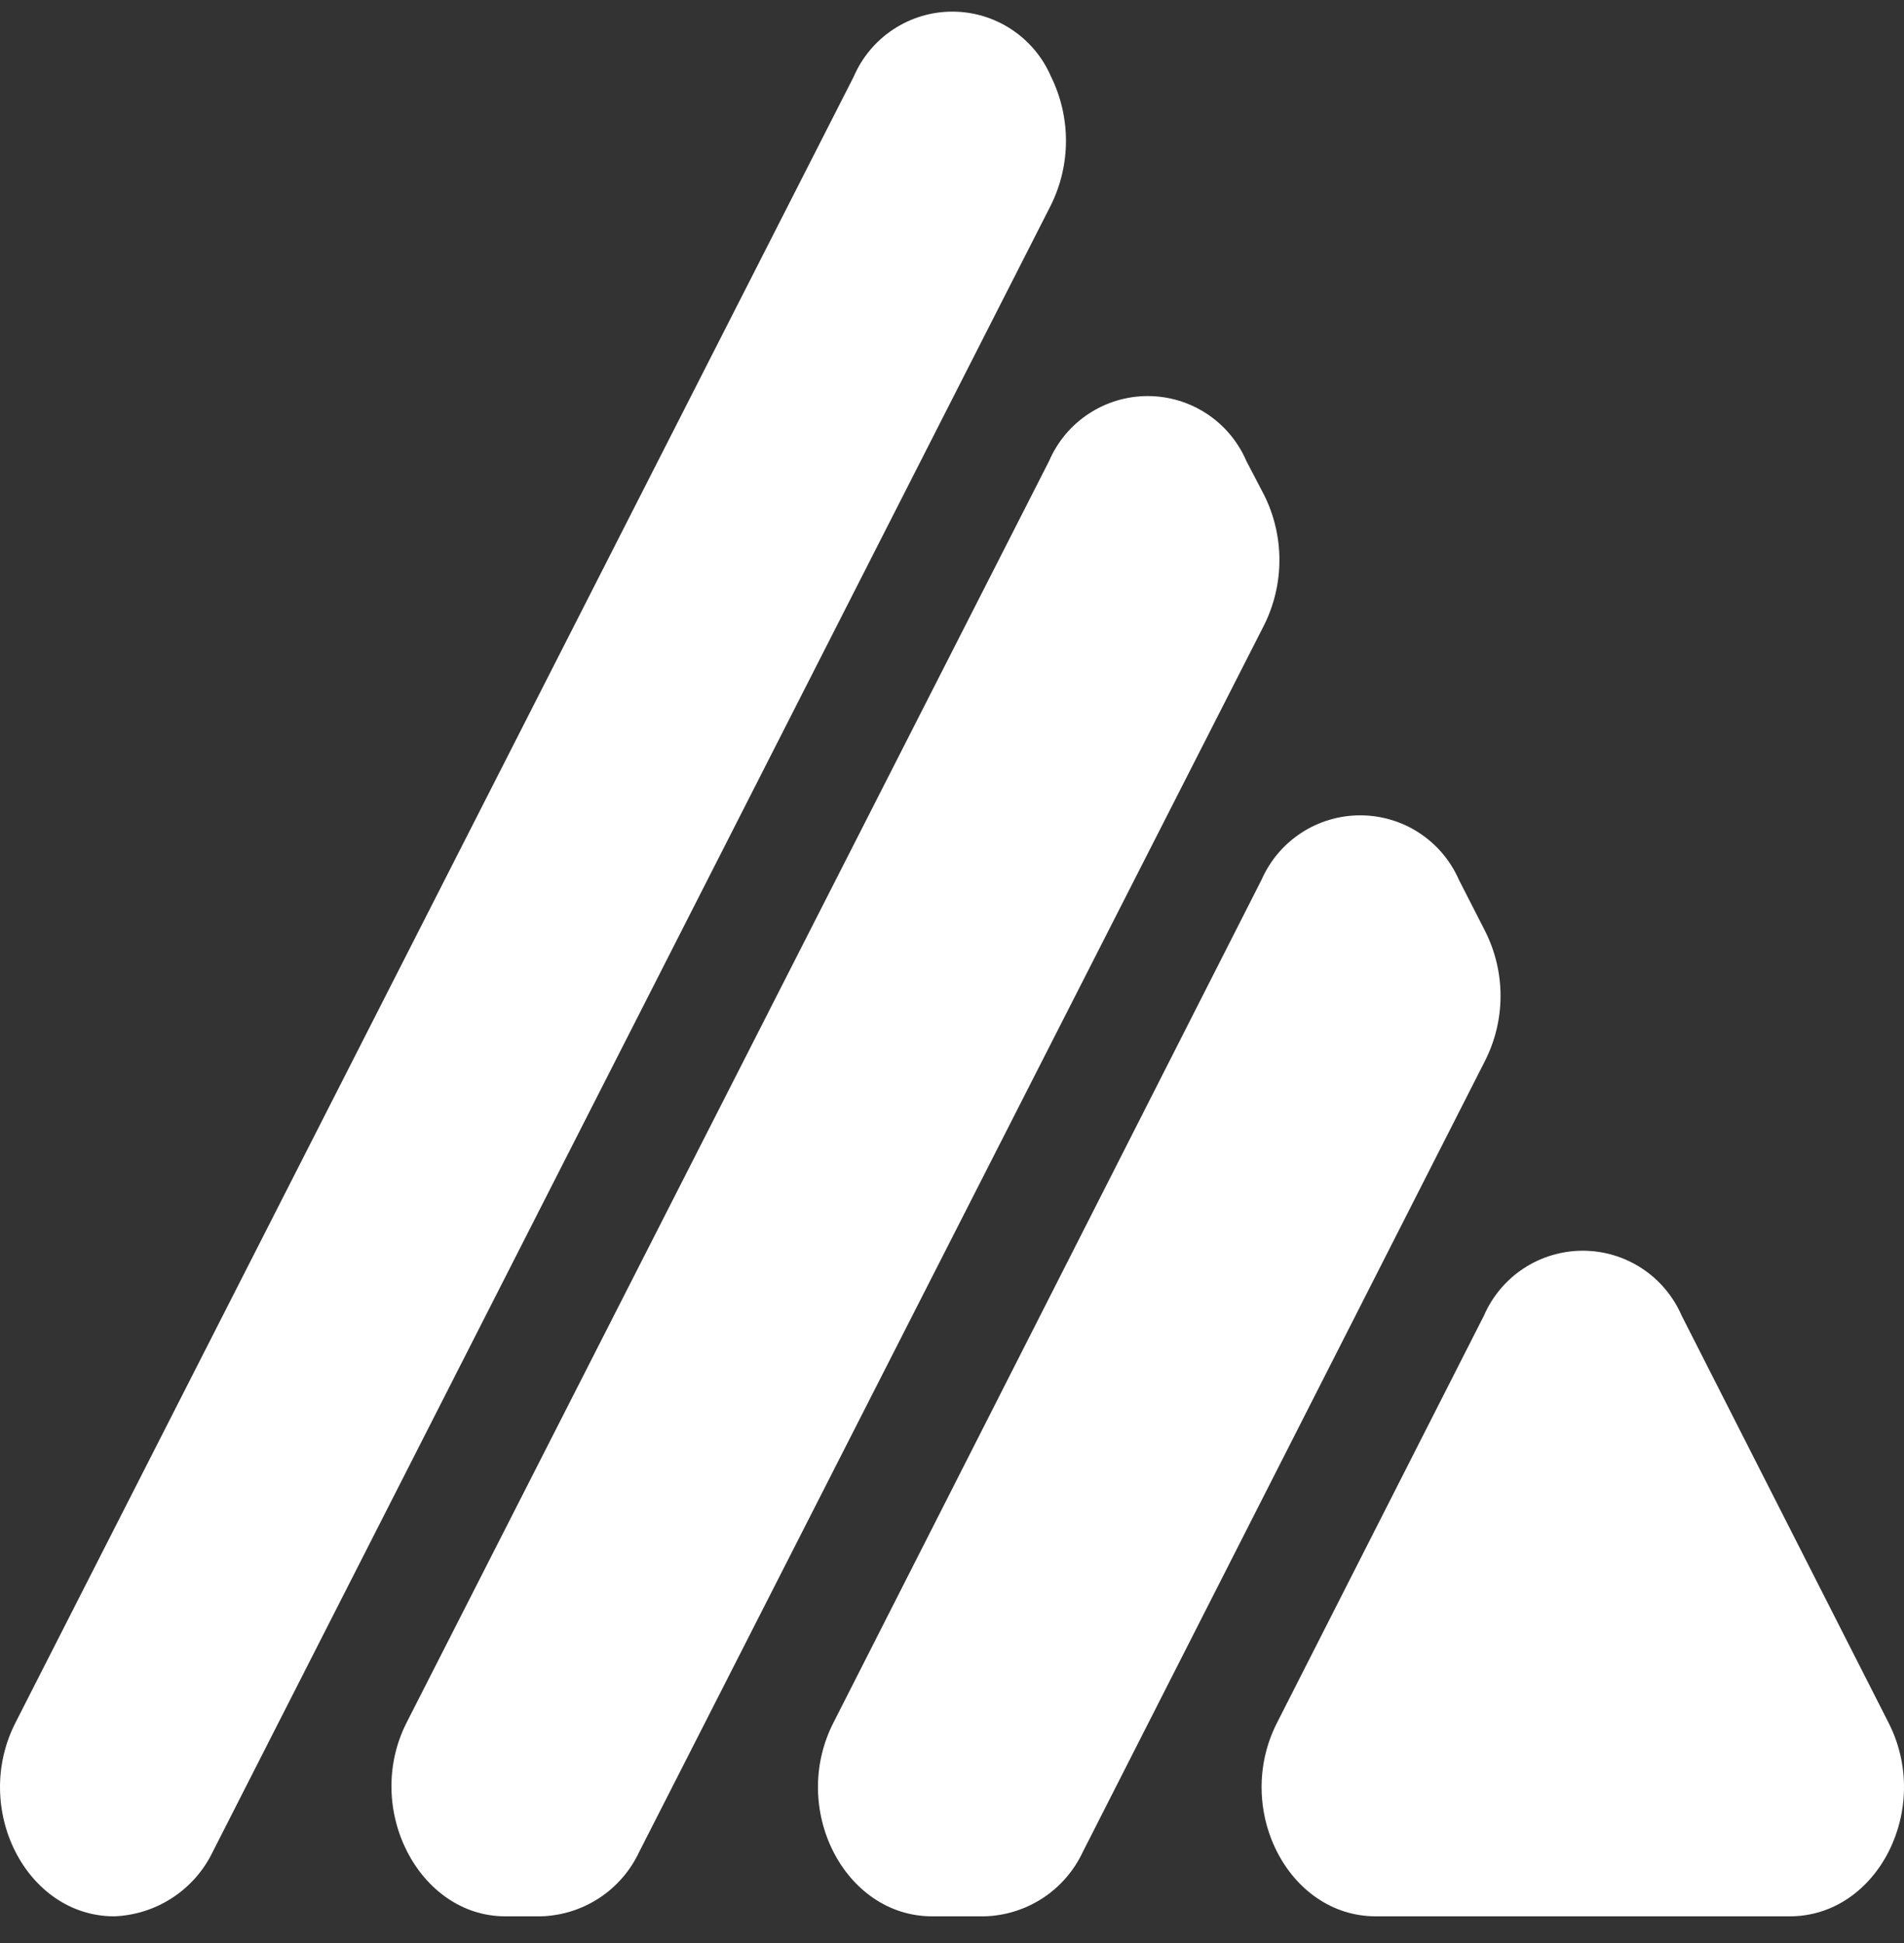 <svg width="50" height="51" viewBox="0 0 50 51" xmlns="http://www.w3.org/2000/svg">
  <rect x="0" y="0" width="50" height="51" fill="#333333" stroke="none"/>
  <g clip-path="url(#clip0_1_41362)" fill="#fff">
    <path
      d="M27.6 2.01C27.382 1.504 27.02 1.073 26.56 0.77C26.1 0.467 25.561 0.305 25.01 0.305C24.459 0.305 23.92 0.467 23.46 0.77C22.999 1.073 22.638 1.504 22.42 2.01L0.41 45.21C-0.75 47.47 0.69 50.3 3 50.3C3.545 50.279 4.075 50.11 4.531 49.81C4.988 49.511 5.354 49.092 5.59 48.6L27.59 5.4C27.853 4.874 27.991 4.294 27.993 3.706C27.994 3.118 27.86 2.537 27.6 2.01Z"/>
    <path
      d="M49.59 45.21L44.16 34.53C43.94 34.025 43.577 33.594 43.116 33.292C42.655 32.99 42.116 32.829 41.565 32.829C41.014 32.829 40.474 32.99 40.013 33.292C39.552 33.594 39.19 34.025 38.97 34.53L33.54 45.21C32.38 47.47 33.82 50.3 36.13 50.3H47C49.31 50.3 50.75 47.47 49.59 45.21Z"/>
    <path
      d="M33.2 13L32.73 12.1C32.512 11.594 32.151 11.163 31.69 10.86C31.23 10.557 30.691 10.396 30.14 10.396C29.589 10.396 29.05 10.557 28.59 10.86C28.129 11.163 27.768 11.594 27.55 12.1L10.68 45.21C9.53 47.47 11 50.3 13.27 50.3H14.2C14.747 50.286 15.28 50.119 15.737 49.819C16.195 49.519 16.559 49.096 16.79 48.6L33.2 16.4C33.462 15.872 33.598 15.29 33.598 14.7C33.598 14.11 33.462 13.528 33.2 13Z"/>
    <path
      d="M39 24.44L38.31 23.09C38.089 22.587 37.726 22.16 37.266 21.86C36.806 21.56 36.269 21.401 35.72 21.401C35.171 21.401 34.634 21.56 34.174 21.86C33.714 22.16 33.351 22.587 33.13 23.09L21.89 45.21C20.73 47.47 22.17 50.3 24.48 50.3H25.85C26.397 50.286 26.929 50.119 27.387 49.819C27.845 49.519 28.209 49.096 28.44 48.6L39 27.84C39.266 27.313 39.405 26.731 39.405 26.14C39.405 25.549 39.266 24.967 39 24.44Z"/>
  </g>
</svg>

